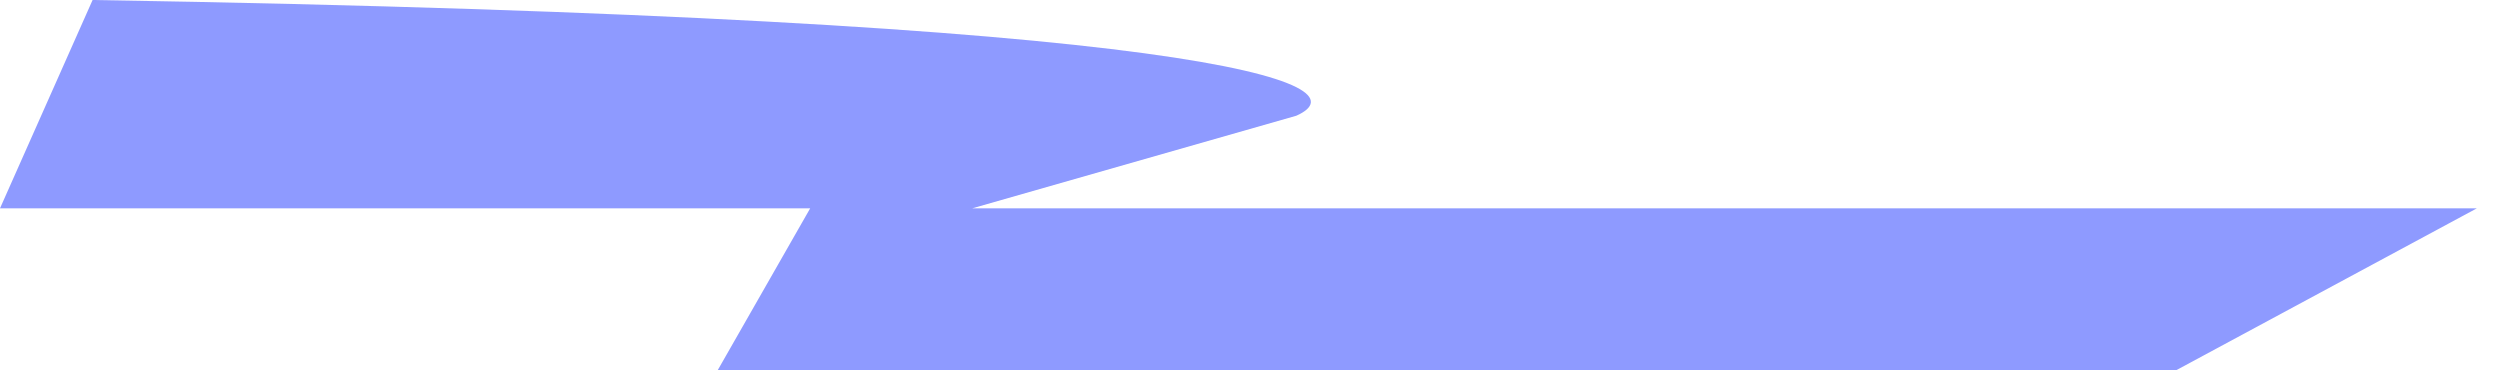 <svg width="54" height="8" viewBox="0 0 54 8" fill="none" xmlns="http://www.w3.org/2000/svg">
<path d="M28 2.5C29.5 1.833 26.4 0.4 2 0L0 4.5H17.5L15.5 8H47L53.5 4.5H21L28 2.5Z" fill="#8E9AFF"/>
</svg>
